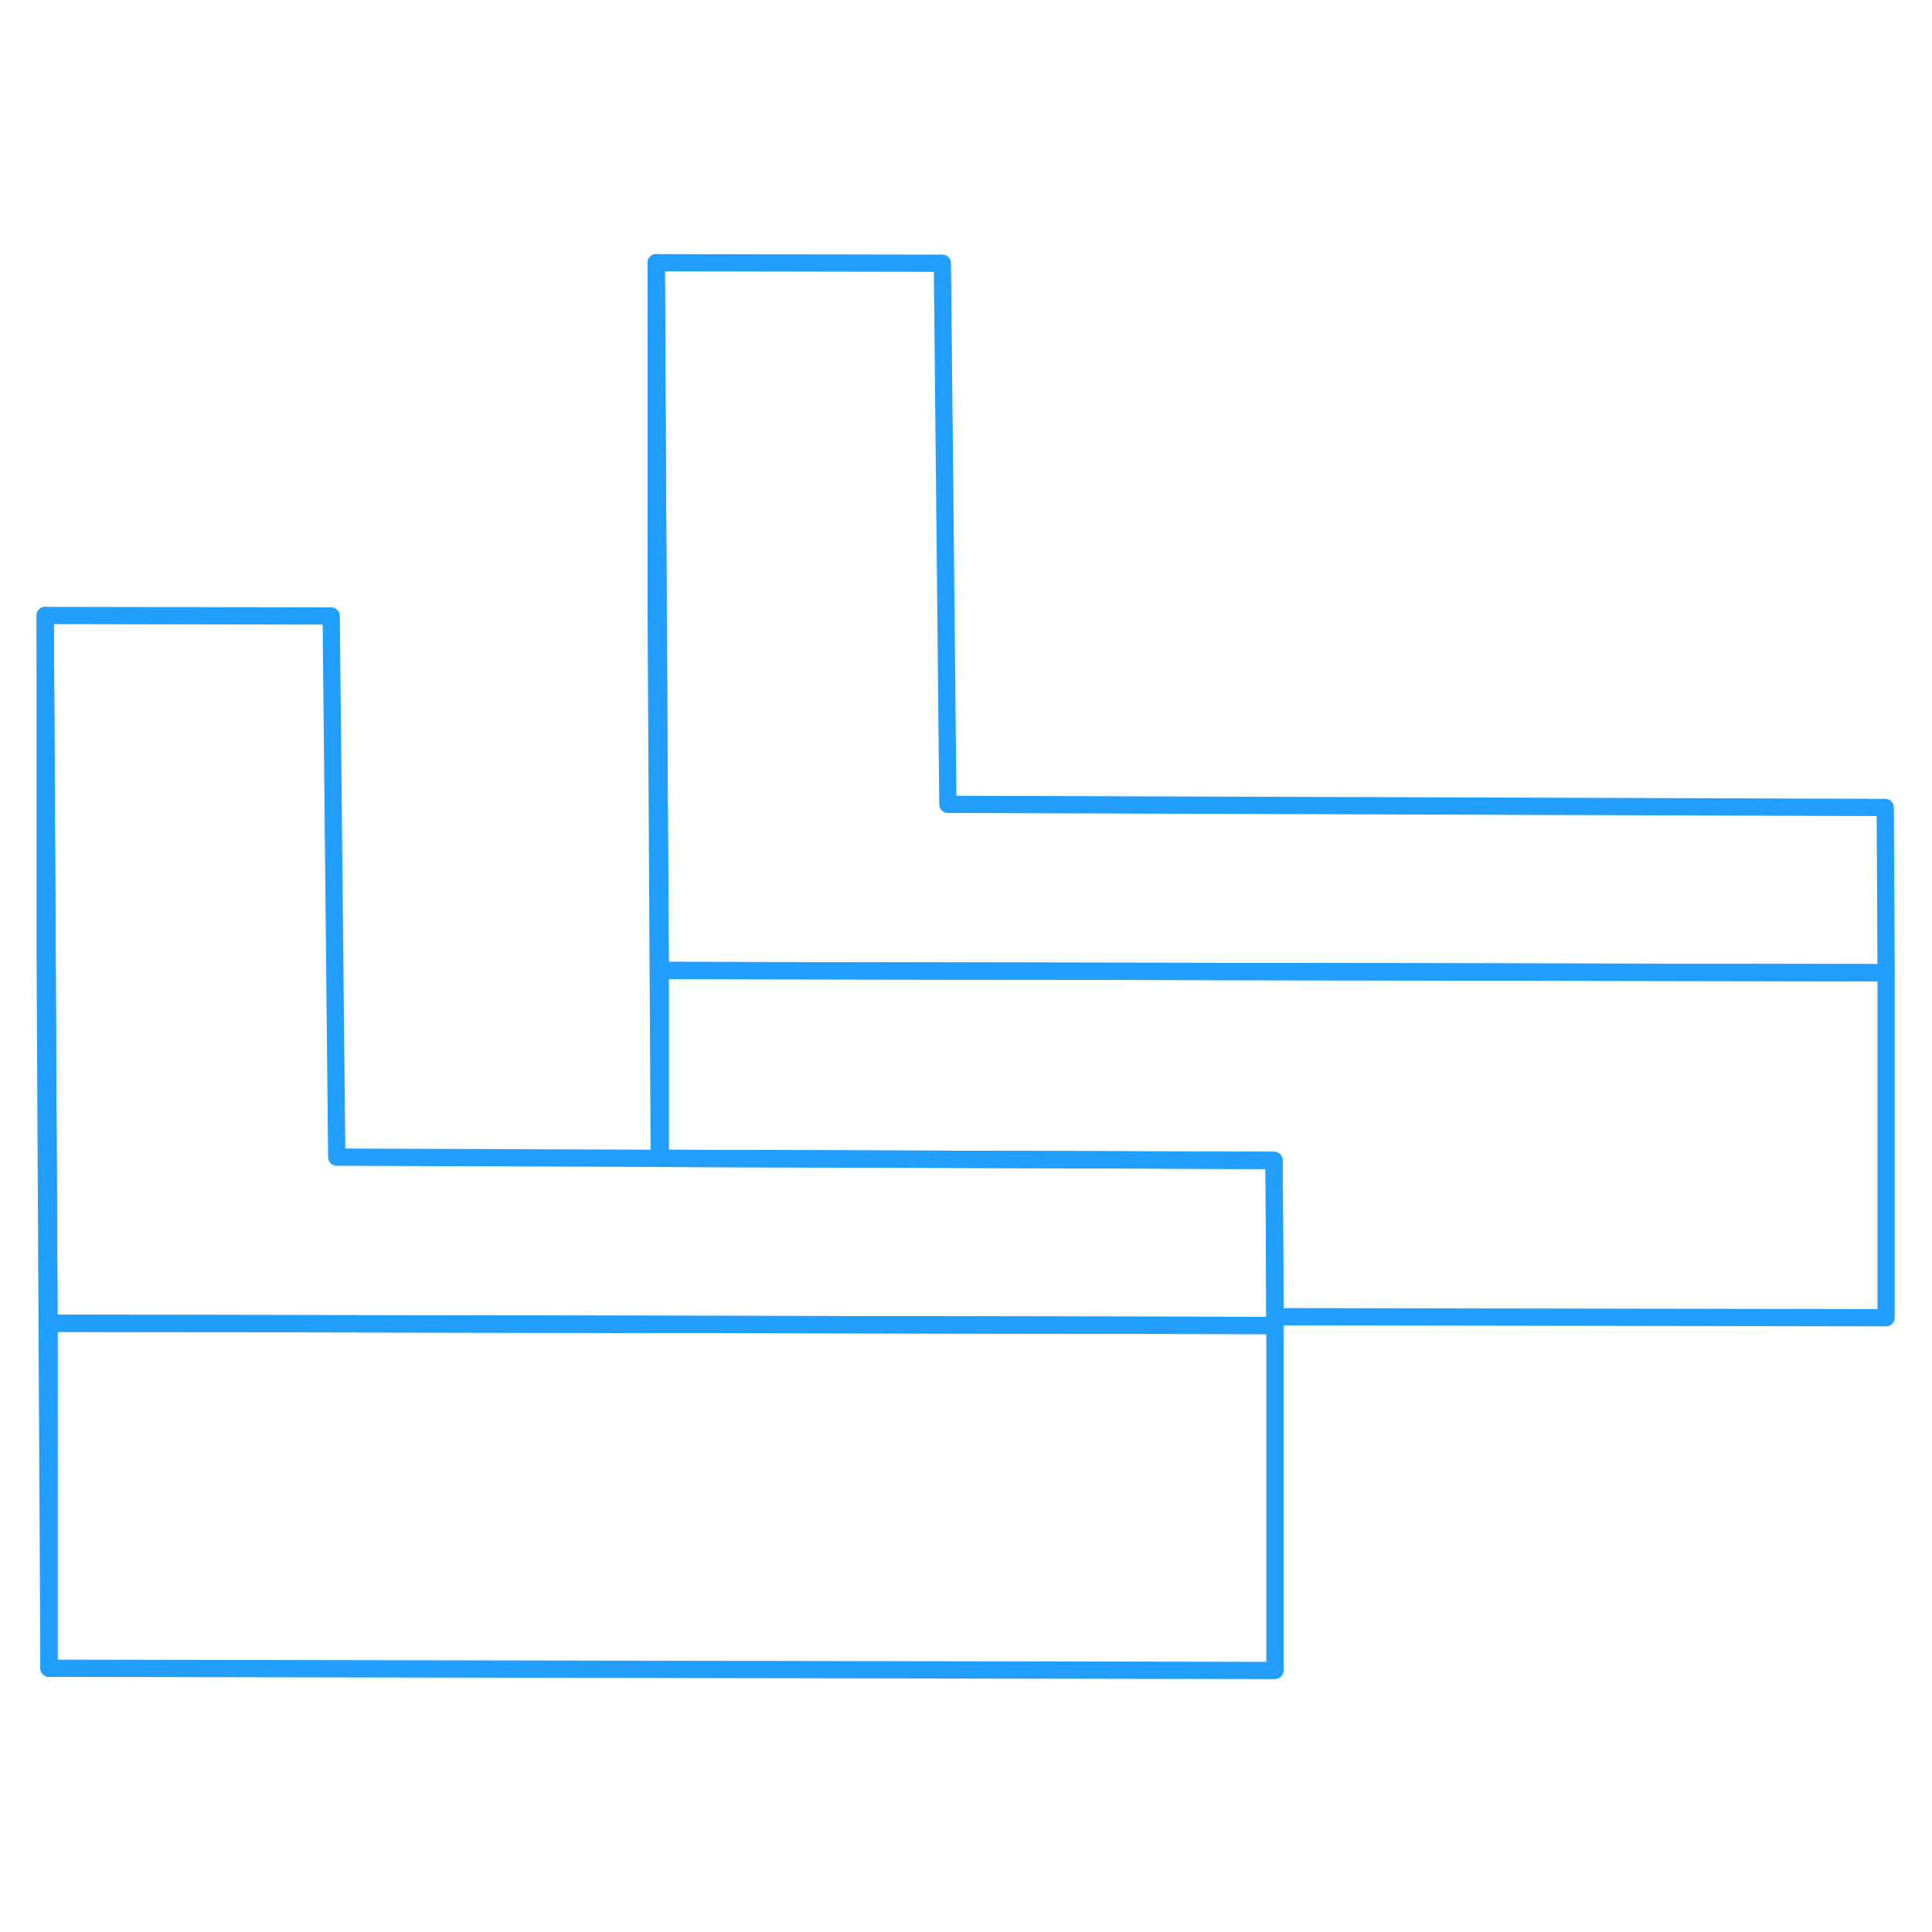 <svg width="48" height="48" viewBox="0 0 112 87" fill="none" xmlns="http://www.w3.org/2000/svg" stroke-width="1px" stroke-linecap="round" stroke-linejoin="round"><path d="M73.91 64.34V84.34L2.84 84.21V64.21L19.41 64.24L73.91 64.34Z" stroke="#229EFF" stroke-linejoin="round"/><path d="M109.34 43.89V63.89L73.909 63.83L73.859 54.77L38.27 54.65V43.76L54.84 43.79L109.34 43.89Z" stroke="#229EFF" stroke-linejoin="round"/><path d="M73.91 63.83V64.34L19.41 64.24L2.84 64.21L2.73 43.18L2.62 23.18L19.2 23.21L19.52 54.58L38.22 54.65H38.27L73.86 54.77L73.91 63.83Z" stroke="#229EFF" stroke-linejoin="round"/><path d="M109.34 43.89L54.84 43.79L38.27 43.76L38.15 22.73L38.04 2.73L54.63 2.76L54.95 34.13L109.29 34.31L109.34 43.89Z" stroke="#229EFF" stroke-linejoin="round"/><path d="M38.27 43.76V54.65H38.219L38.04 22.73V2.73L38.15 22.73L38.27 43.76Z" stroke="#229EFF" stroke-linejoin="round"/><path d="M2.84 64.21V84.21L2.62 43.18V23.18L2.73 43.18L2.84 64.21Z" stroke="#229EFF" stroke-linejoin="round"/></svg>